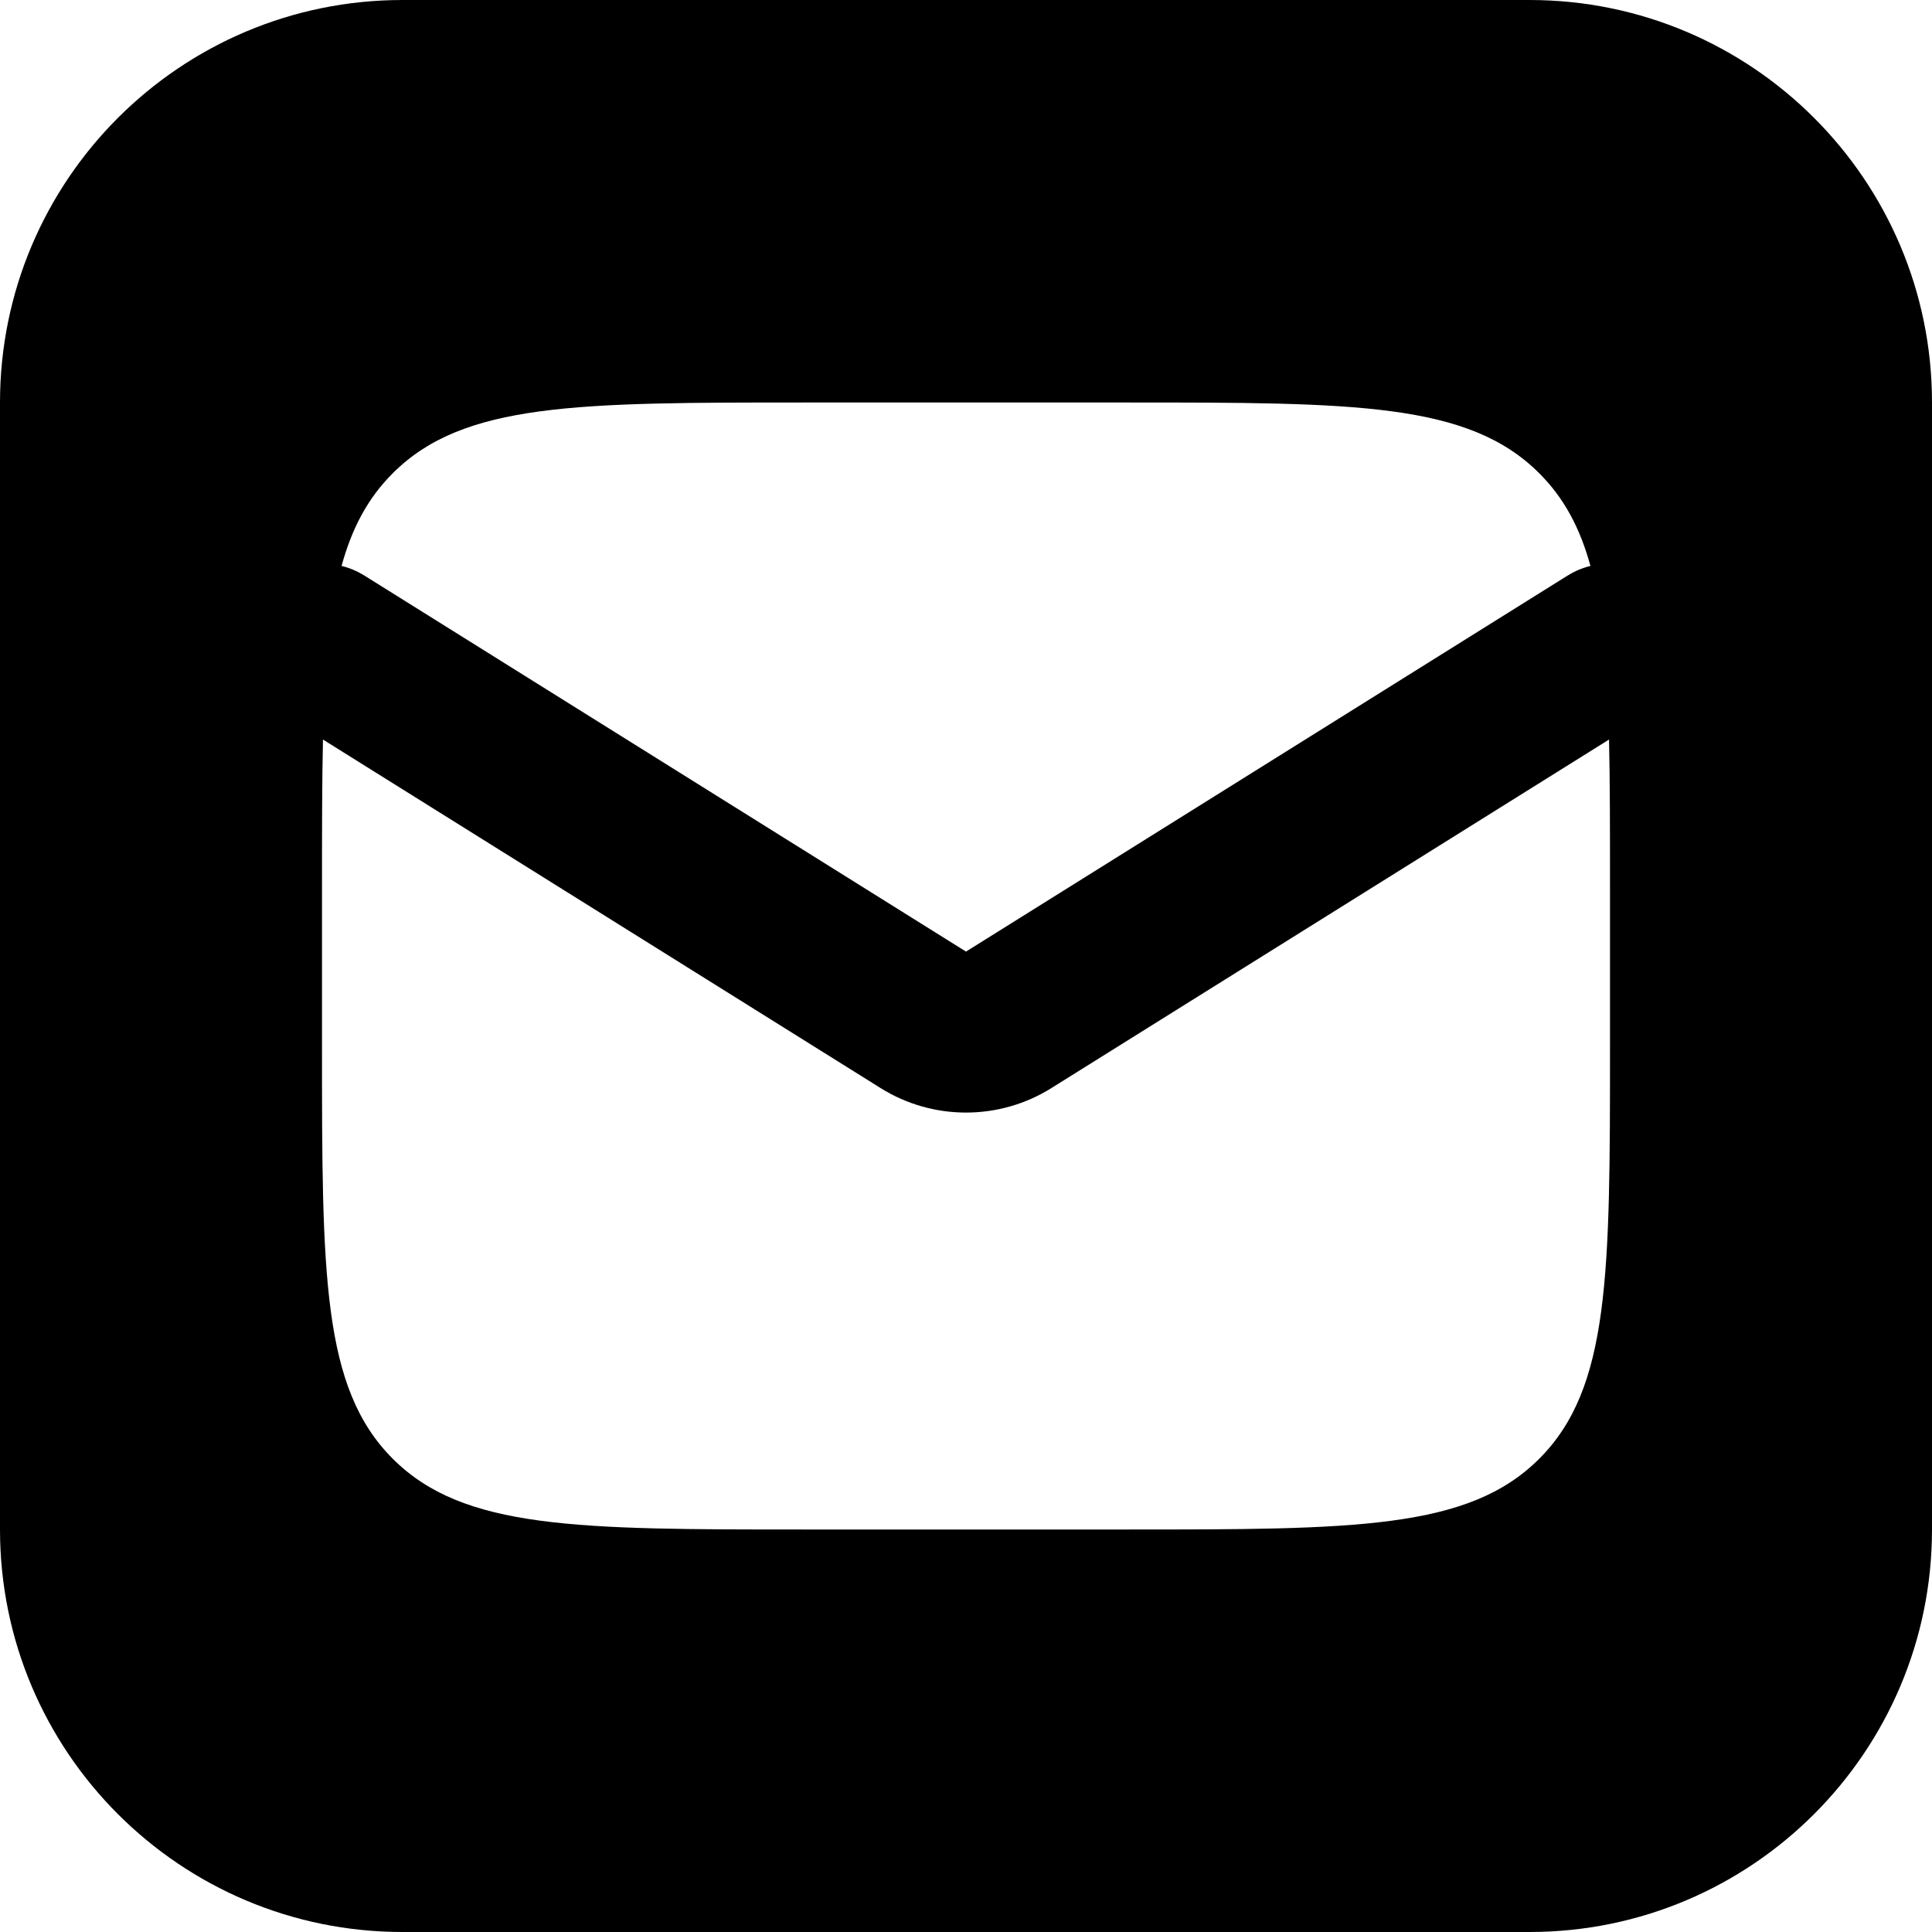 <svg width="24" height="24" viewBox="0 0 24 24" fill="none" xmlns="http://www.w3.org/2000/svg">
<path fill-rule="evenodd" clip-rule="evenodd" d="M5 0C2.239 0 0 2.239 0 5V19C0 21.761 2.239 24 5 24H19C21.761 24 24 21.761 24 19V5C24 2.239 21.761 0 19 0H5ZM4 11C4 10.317 4 9.717 4.012 9.187L10.94 13.517C11.588 13.922 12.412 13.922 13.06 13.517L19.988 9.187C20 9.717 20 10.317 20 11V13C20 15.828 20 17.243 19.121 18.121C18.243 19 16.828 19 14 19H10C7.172 19 5.757 19 4.879 18.121C4 17.243 4 15.828 4 13V11ZM4.53 7.152C4.439 7.095 4.342 7.054 4.243 7.03C4.373 6.556 4.572 6.185 4.879 5.879C5.757 5 7.172 5 10 5H14C16.828 5 18.243 5 19.121 5.879C19.428 6.185 19.627 6.556 19.757 7.03C19.697 7.045 19.637 7.066 19.58 7.092C19.542 7.11 19.506 7.13 19.47 7.152L12 11.821L4.53 7.152Z" fill="black"/>
</svg>
